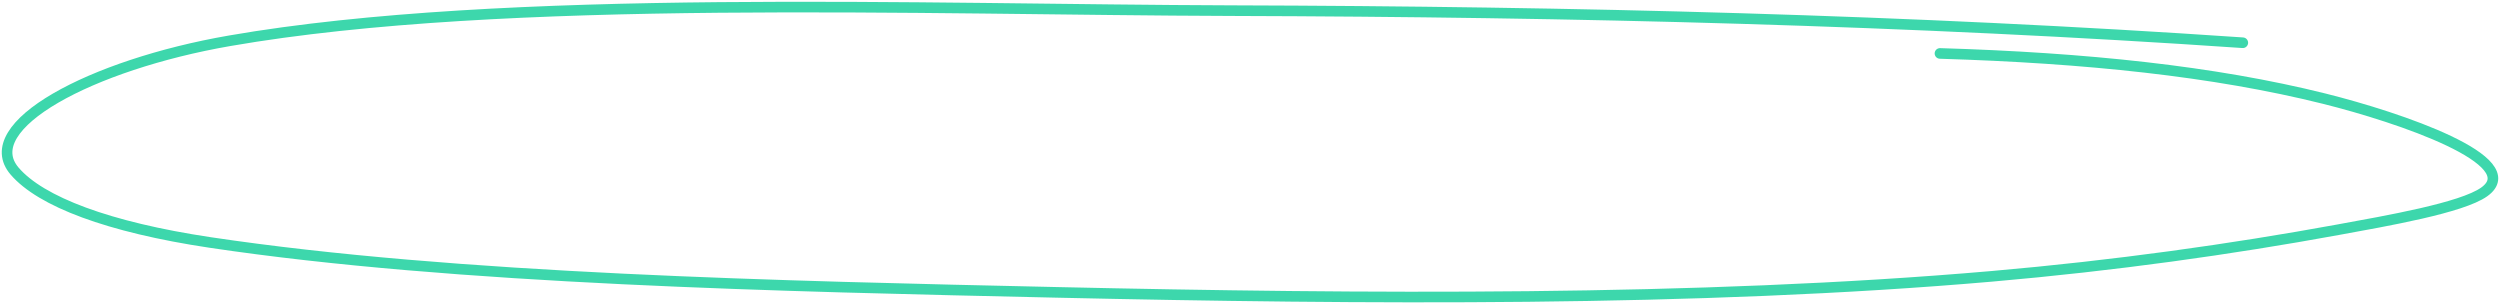 <svg width="707" height="86" viewBox="0 0 707 86" fill="none" xmlns="http://www.w3.org/2000/svg">
<path d="M634.265 12.088C540.167 5.647 445.314 3.296 348.369 3.011C261.525 2.757 142.926 -1.987 64.955 11.528C25.67 18.337 -6.764 35.69 4.135 48.394C11.533 57.016 30.617 64.257 59.37 68.564C129.079 79.005 221.211 80.947 298.927 82.682C385.001 84.604 480.174 85.377 563.309 78.144C598.038 75.123 630.976 70.498 661.159 64.978C674.839 62.476 696.194 58.802 702.533 54.276C714.745 45.557 678.757 33.252 657.228 27.888C626.067 20.123 589.654 16.348 548.621 15.113" stroke="#3DD7AC" stroke-width="3" stroke-linecap="round" stroke-linejoin="round"/>
</svg>

